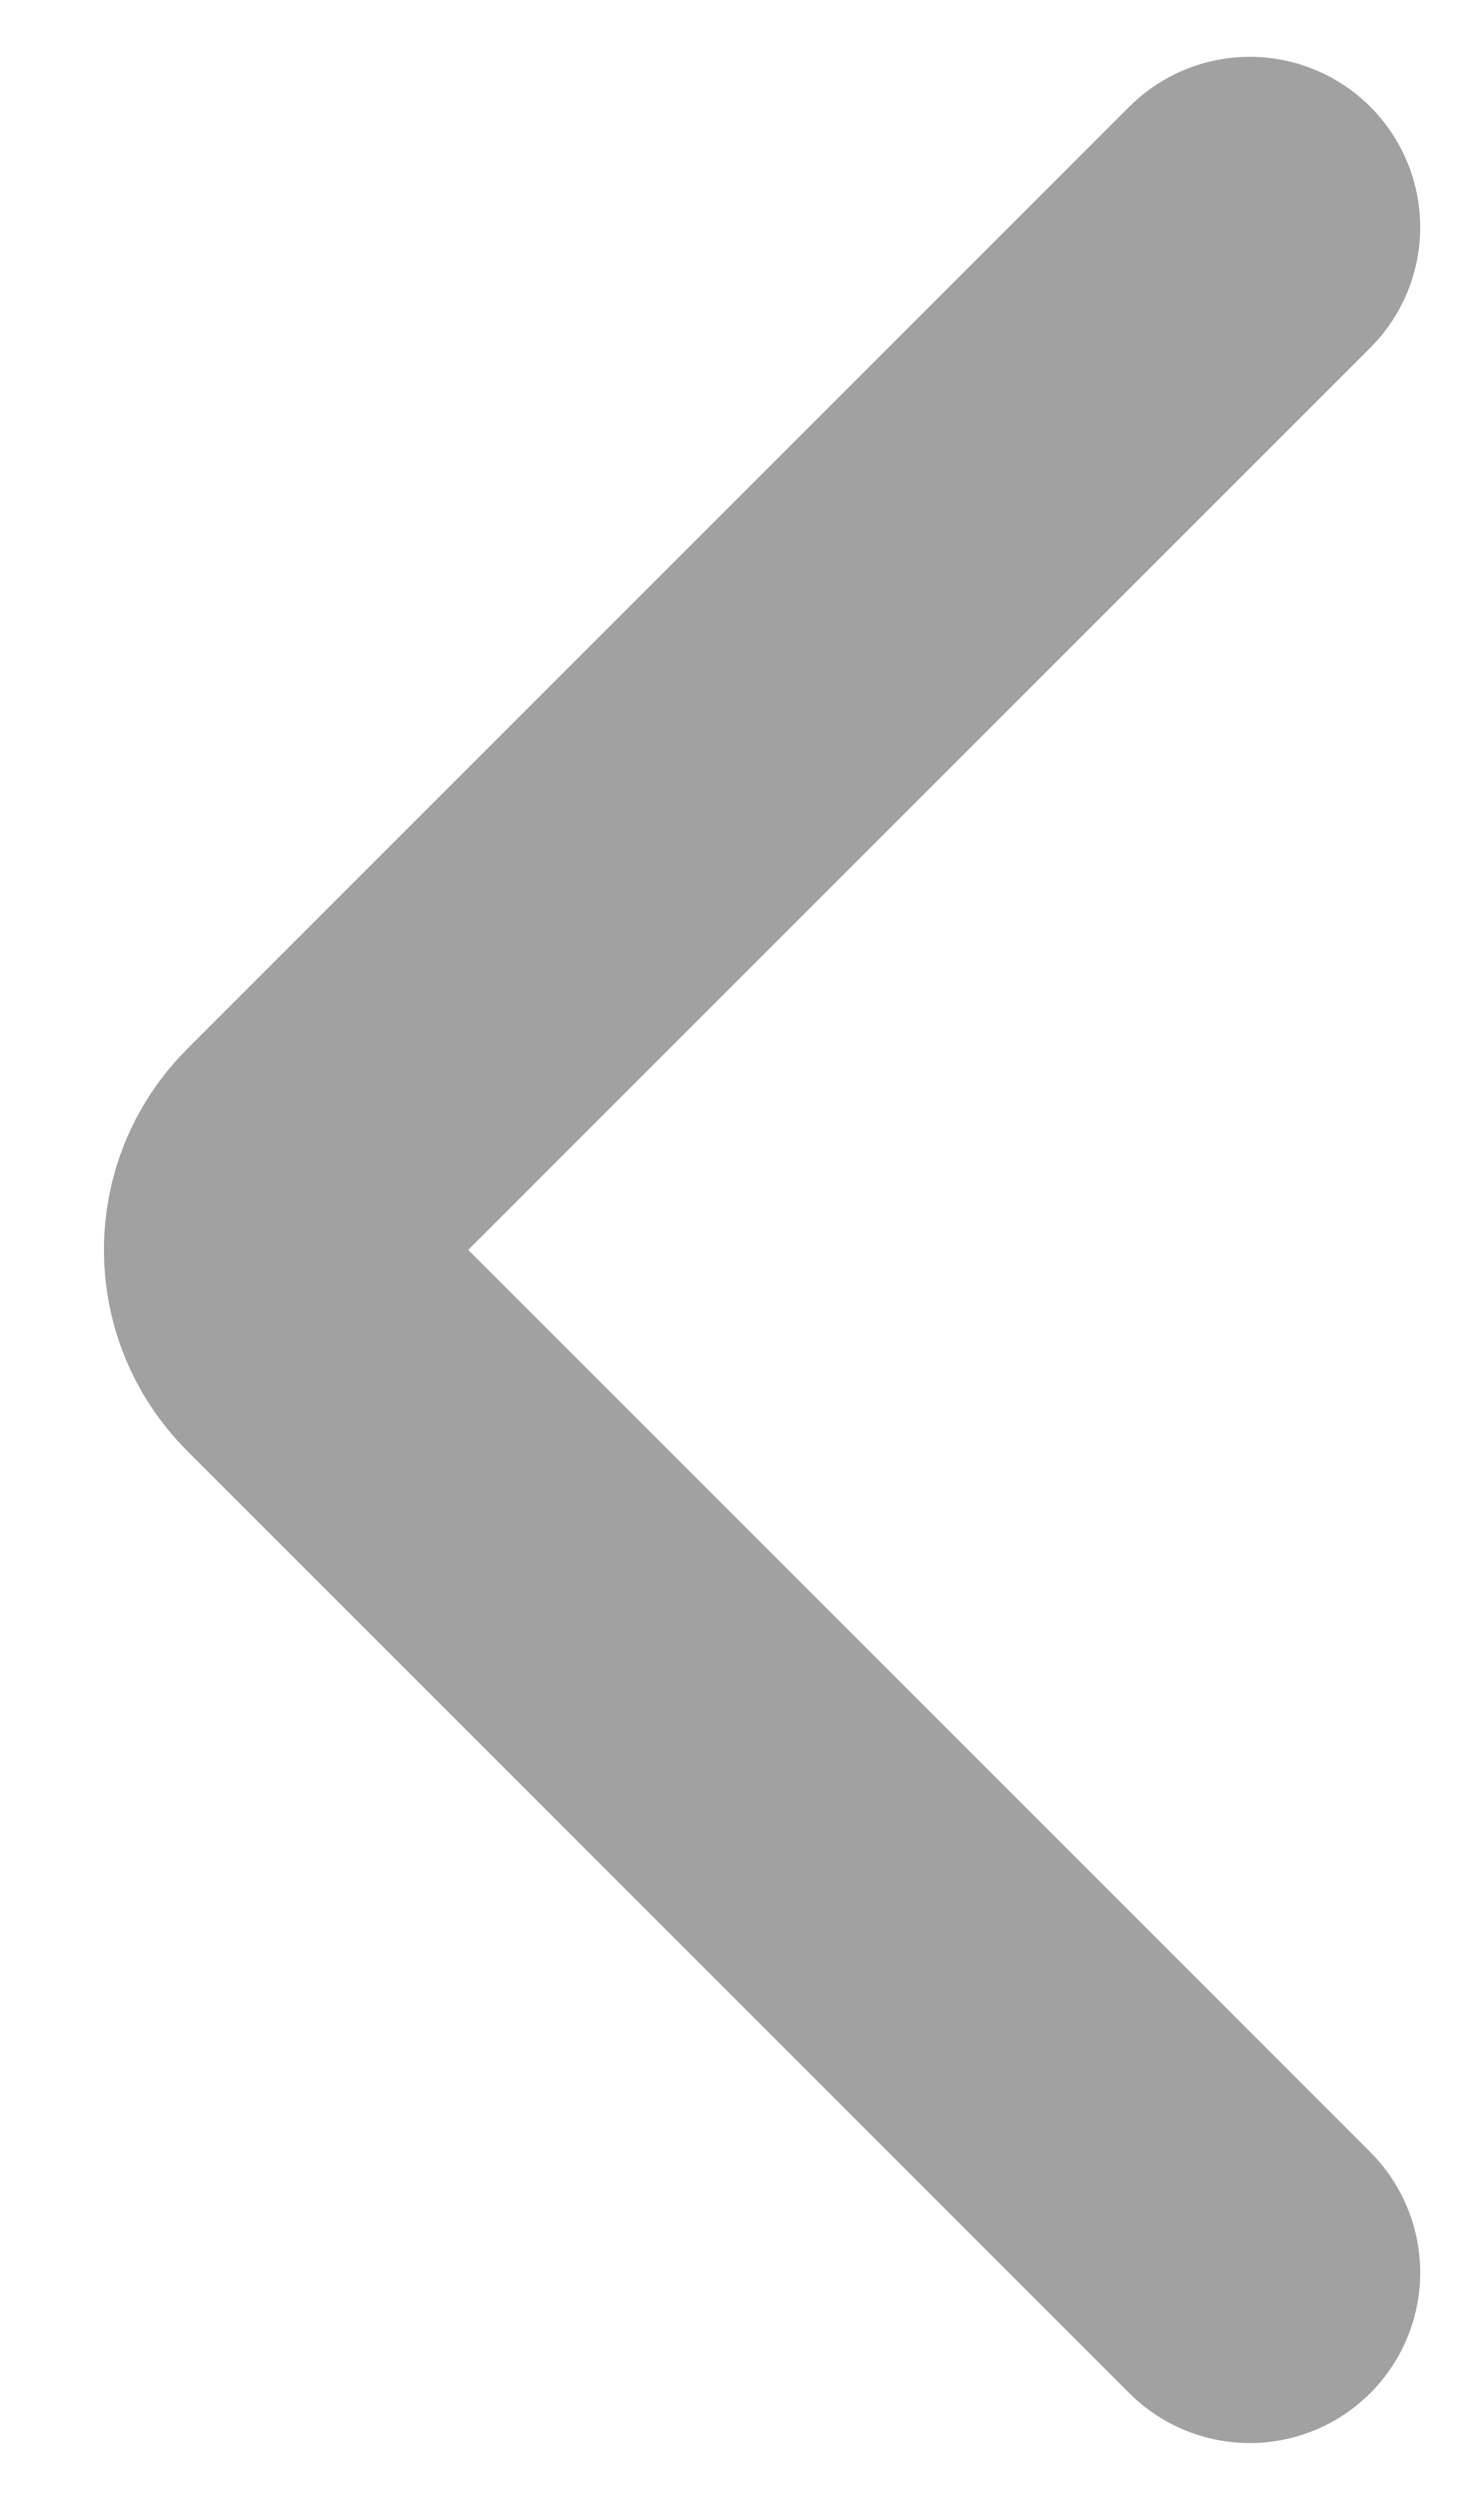<svg width="13" height="22" viewBox="0 0 13 22" fill="none" xmlns="http://www.w3.org/2000/svg">
<path d="M11 2L2.707 10.293C2.317 10.683 2.317 11.317 2.707 11.707L11 20" stroke="#A1A1A1" stroke-width="3" stroke-linecap="round"/>
</svg>
